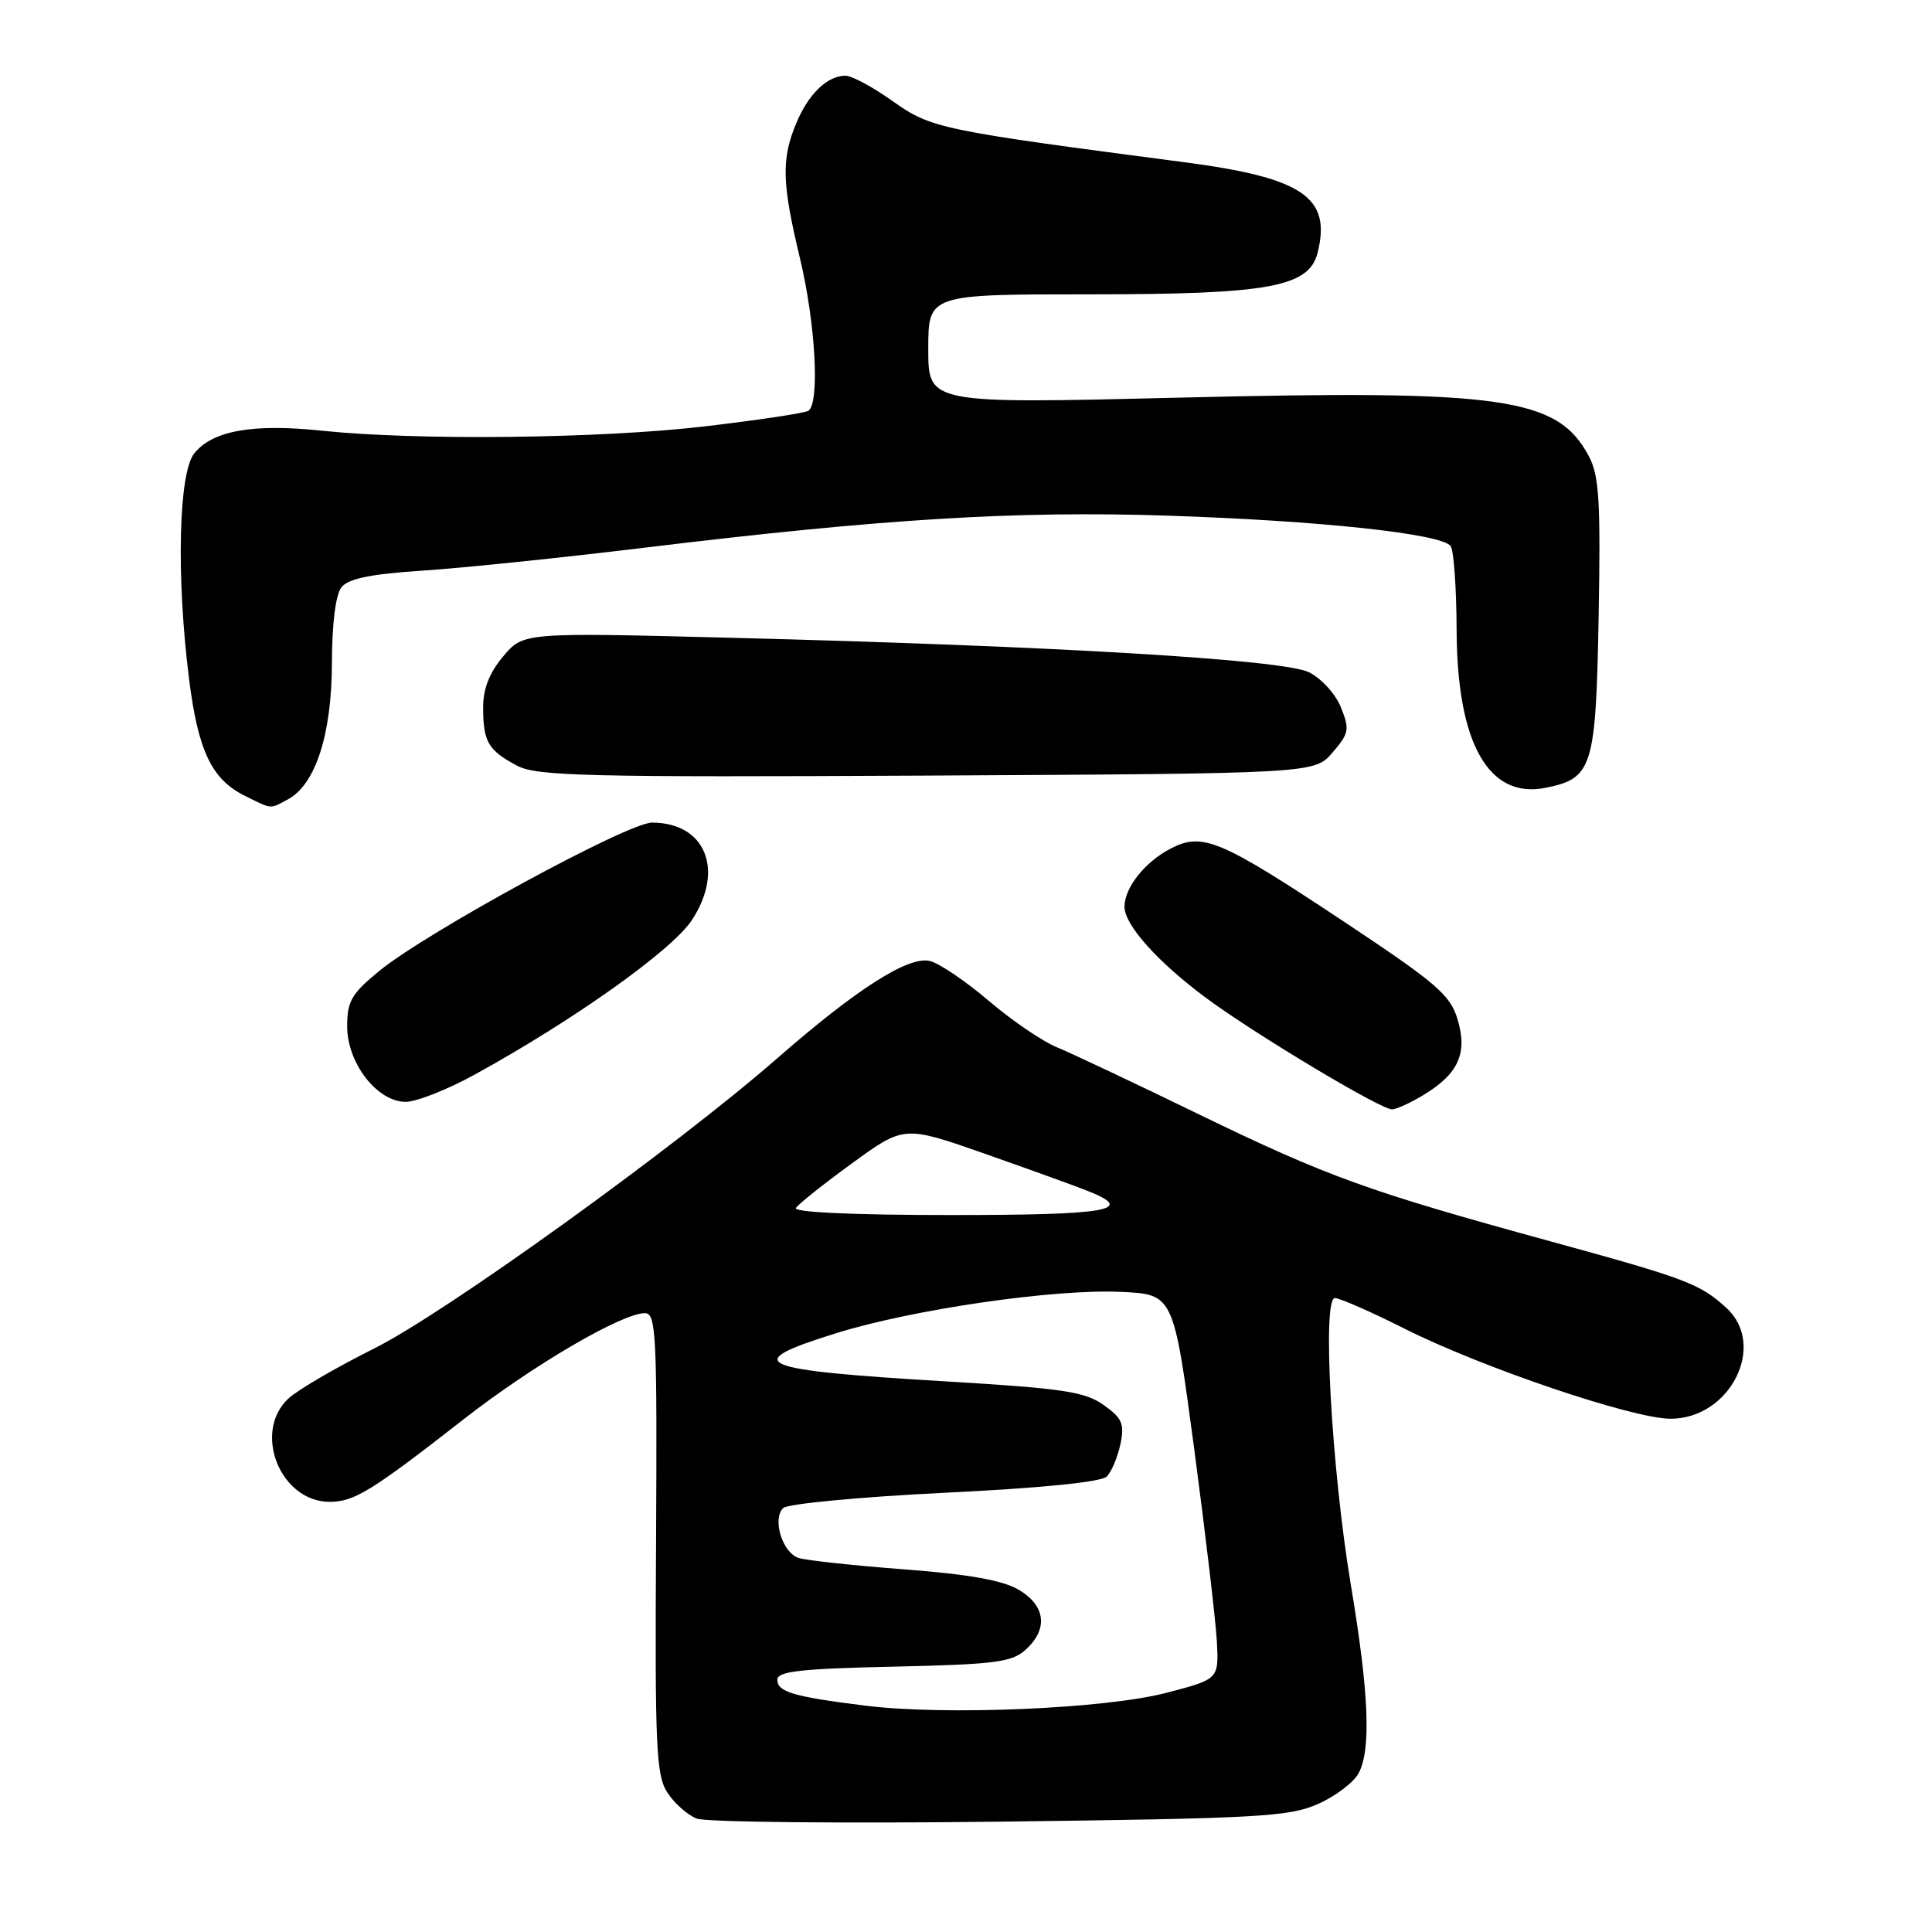 <?xml version="1.0" encoding="UTF-8" standalone="no"?>
<!DOCTYPE svg PUBLIC "-//W3C//DTD SVG 1.1//EN" "http://www.w3.org/Graphics/SVG/1.1/DTD/svg11.dtd" >
<svg xmlns="http://www.w3.org/2000/svg" xmlns:xlink="http://www.w3.org/1999/xlink" version="1.1" viewBox="0 0 256 256">
 <g >
 <path fill="currentColor"
d=" M 174.61 239.05 C 176.93 238.03 179.36 236.19 180.02 234.97 C 181.70 231.82 181.40 224.37 178.99 209.98 C 176.43 194.61 175.17 172.00 176.88 172.00 C 177.52 172.00 181.69 173.83 186.14 176.07 C 196.38 181.22 216.31 187.97 221.33 187.99 C 229.24 188.02 234.18 178.25 228.75 173.30 C 225.23 170.09 223.44 169.42 205.43 164.48 C 181.23 157.85 175.93 155.94 158.79 147.62 C 150.38 143.53 141.93 139.54 140.00 138.75 C 138.07 137.95 134.03 135.19 131.01 132.61 C 127.99 130.03 124.49 127.66 123.23 127.34 C 120.40 126.63 113.52 131.02 102.93 140.28 C 89.45 152.05 58.95 174.01 49.56 178.69 C 44.58 181.18 39.49 184.14 38.25 185.28 C 33.42 189.72 37.12 199.01 43.70 199.00 C 46.95 198.99 49.24 197.58 61.50 188.01 C 70.60 180.91 82.41 174.00 85.45 174.00 C 86.95 174.00 87.08 176.73 86.93 204.49 C 86.77 231.55 86.94 235.26 88.44 237.54 C 89.36 238.95 91.10 240.50 92.31 240.97 C 93.51 241.45 111.58 241.63 132.45 241.38 C 166.69 240.96 170.81 240.73 174.61 239.05 Z  M 188.69 145.05 C 193.27 142.26 194.48 139.54 193.13 135.05 C 192.17 131.84 190.33 130.26 178.21 122.21 C 161.70 111.25 159.35 110.25 155.14 112.43 C 151.72 114.19 149.00 117.62 149.00 120.15 C 149.00 122.57 153.44 127.52 159.89 132.29 C 166.42 137.11 182.93 147.00 184.45 147.00 C 185.03 146.99 186.93 146.12 188.69 145.05 Z  M 62.92 142.38 C 75.99 135.20 89.01 125.94 91.65 121.96 C 96.05 115.30 93.49 109.00 86.39 109.00 C 83.21 109.00 56.58 123.48 50.25 128.66 C 46.59 131.66 46.00 132.66 46.00 135.99 C 46.00 140.87 49.98 146.00 53.76 146.00 C 55.17 146.00 59.30 144.37 62.92 142.38 Z  M 38.15 105.92 C 41.80 103.96 43.95 97.33 43.98 87.94 C 43.99 82.63 44.47 78.78 45.25 77.81 C 46.16 76.67 49.12 76.06 56.00 75.61 C 61.23 75.27 74.58 73.89 85.67 72.54 C 116.83 68.76 134.59 67.67 154.50 68.32 C 174.95 68.99 191.15 70.73 192.23 72.38 C 192.64 73.00 192.99 78.00 193.01 83.50 C 193.06 98.49 197.24 105.90 204.79 104.39 C 211.03 103.14 211.46 101.75 211.83 81.65 C 212.10 66.32 211.90 63.02 210.52 60.43 C 206.37 52.66 199.19 51.63 156.25 52.69 C 123.00 53.50 123.00 53.50 123.00 46.25 C 123.00 39.00 123.00 39.00 144.48 39.00 C 168.16 39.00 173.45 38.03 174.59 33.49 C 176.44 26.13 172.63 23.55 156.89 21.49 C 124.56 17.26 123.36 17.01 118.28 13.40 C 115.66 11.53 112.83 10.01 112.00 10.03 C 109.57 10.08 107.13 12.45 105.51 16.32 C 103.52 21.09 103.60 24.22 105.99 34.19 C 108.07 42.85 108.65 53.48 107.10 54.44 C 106.60 54.74 100.42 55.67 93.36 56.50 C 79.49 58.12 55.28 58.39 42.66 57.07 C 33.50 56.11 28.19 57.05 25.75 60.06 C 23.66 62.64 23.34 76.33 25.05 89.96 C 26.25 99.50 28.05 103.28 32.45 105.45 C 36.14 107.27 35.69 107.23 38.15 105.92 Z  M 176.57 99.71 C 178.77 97.15 178.86 96.65 177.67 93.71 C 176.96 91.94 175.05 89.86 173.43 89.07 C 170.02 87.40 139.77 85.60 96.92 84.51 C 69.34 83.80 69.34 83.80 66.67 86.98 C 64.83 89.17 64.00 91.29 64.02 93.83 C 64.03 98.31 64.70 99.43 68.52 101.46 C 71.14 102.84 77.69 103.00 122.84 102.77 C 174.17 102.50 174.17 102.50 176.57 99.71 Z  M 114.58 226.00 C 105.10 224.81 103.00 224.19 103.00 222.57 C 103.00 221.46 106.08 221.11 118.40 220.84 C 131.84 220.54 134.06 220.26 135.90 218.60 C 138.92 215.86 138.56 212.76 134.98 210.65 C 132.87 209.40 128.34 208.59 119.81 207.95 C 113.12 207.44 106.83 206.76 105.83 206.44 C 103.68 205.76 102.30 201.30 103.77 199.83 C 104.34 199.26 113.96 198.35 125.15 197.80 C 137.92 197.18 145.93 196.38 146.65 195.65 C 147.28 195.02 148.09 193.09 148.46 191.36 C 149.02 188.66 148.70 187.92 146.24 186.17 C 143.77 184.41 140.85 183.97 125.61 183.06 C 99.91 181.53 97.92 180.67 110.75 176.67 C 120.86 173.51 139.66 170.77 148.50 171.18 C 155.50 171.50 155.50 171.50 158.24 192.00 C 159.74 203.28 161.09 214.75 161.24 217.50 C 161.50 222.50 161.50 222.50 154.50 224.32 C 146.37 226.43 125.14 227.33 114.58 226.00 Z  M 105.46 160.07 C 105.77 159.56 109.13 156.88 112.92 154.13 C 119.80 149.12 119.80 149.12 130.65 152.93 C 136.62 155.03 142.74 157.24 144.25 157.85 C 150.54 160.37 146.87 161.00 125.94 161.00 C 113.18 161.00 105.11 160.63 105.46 160.07 Z "/>
</g>
</svg>